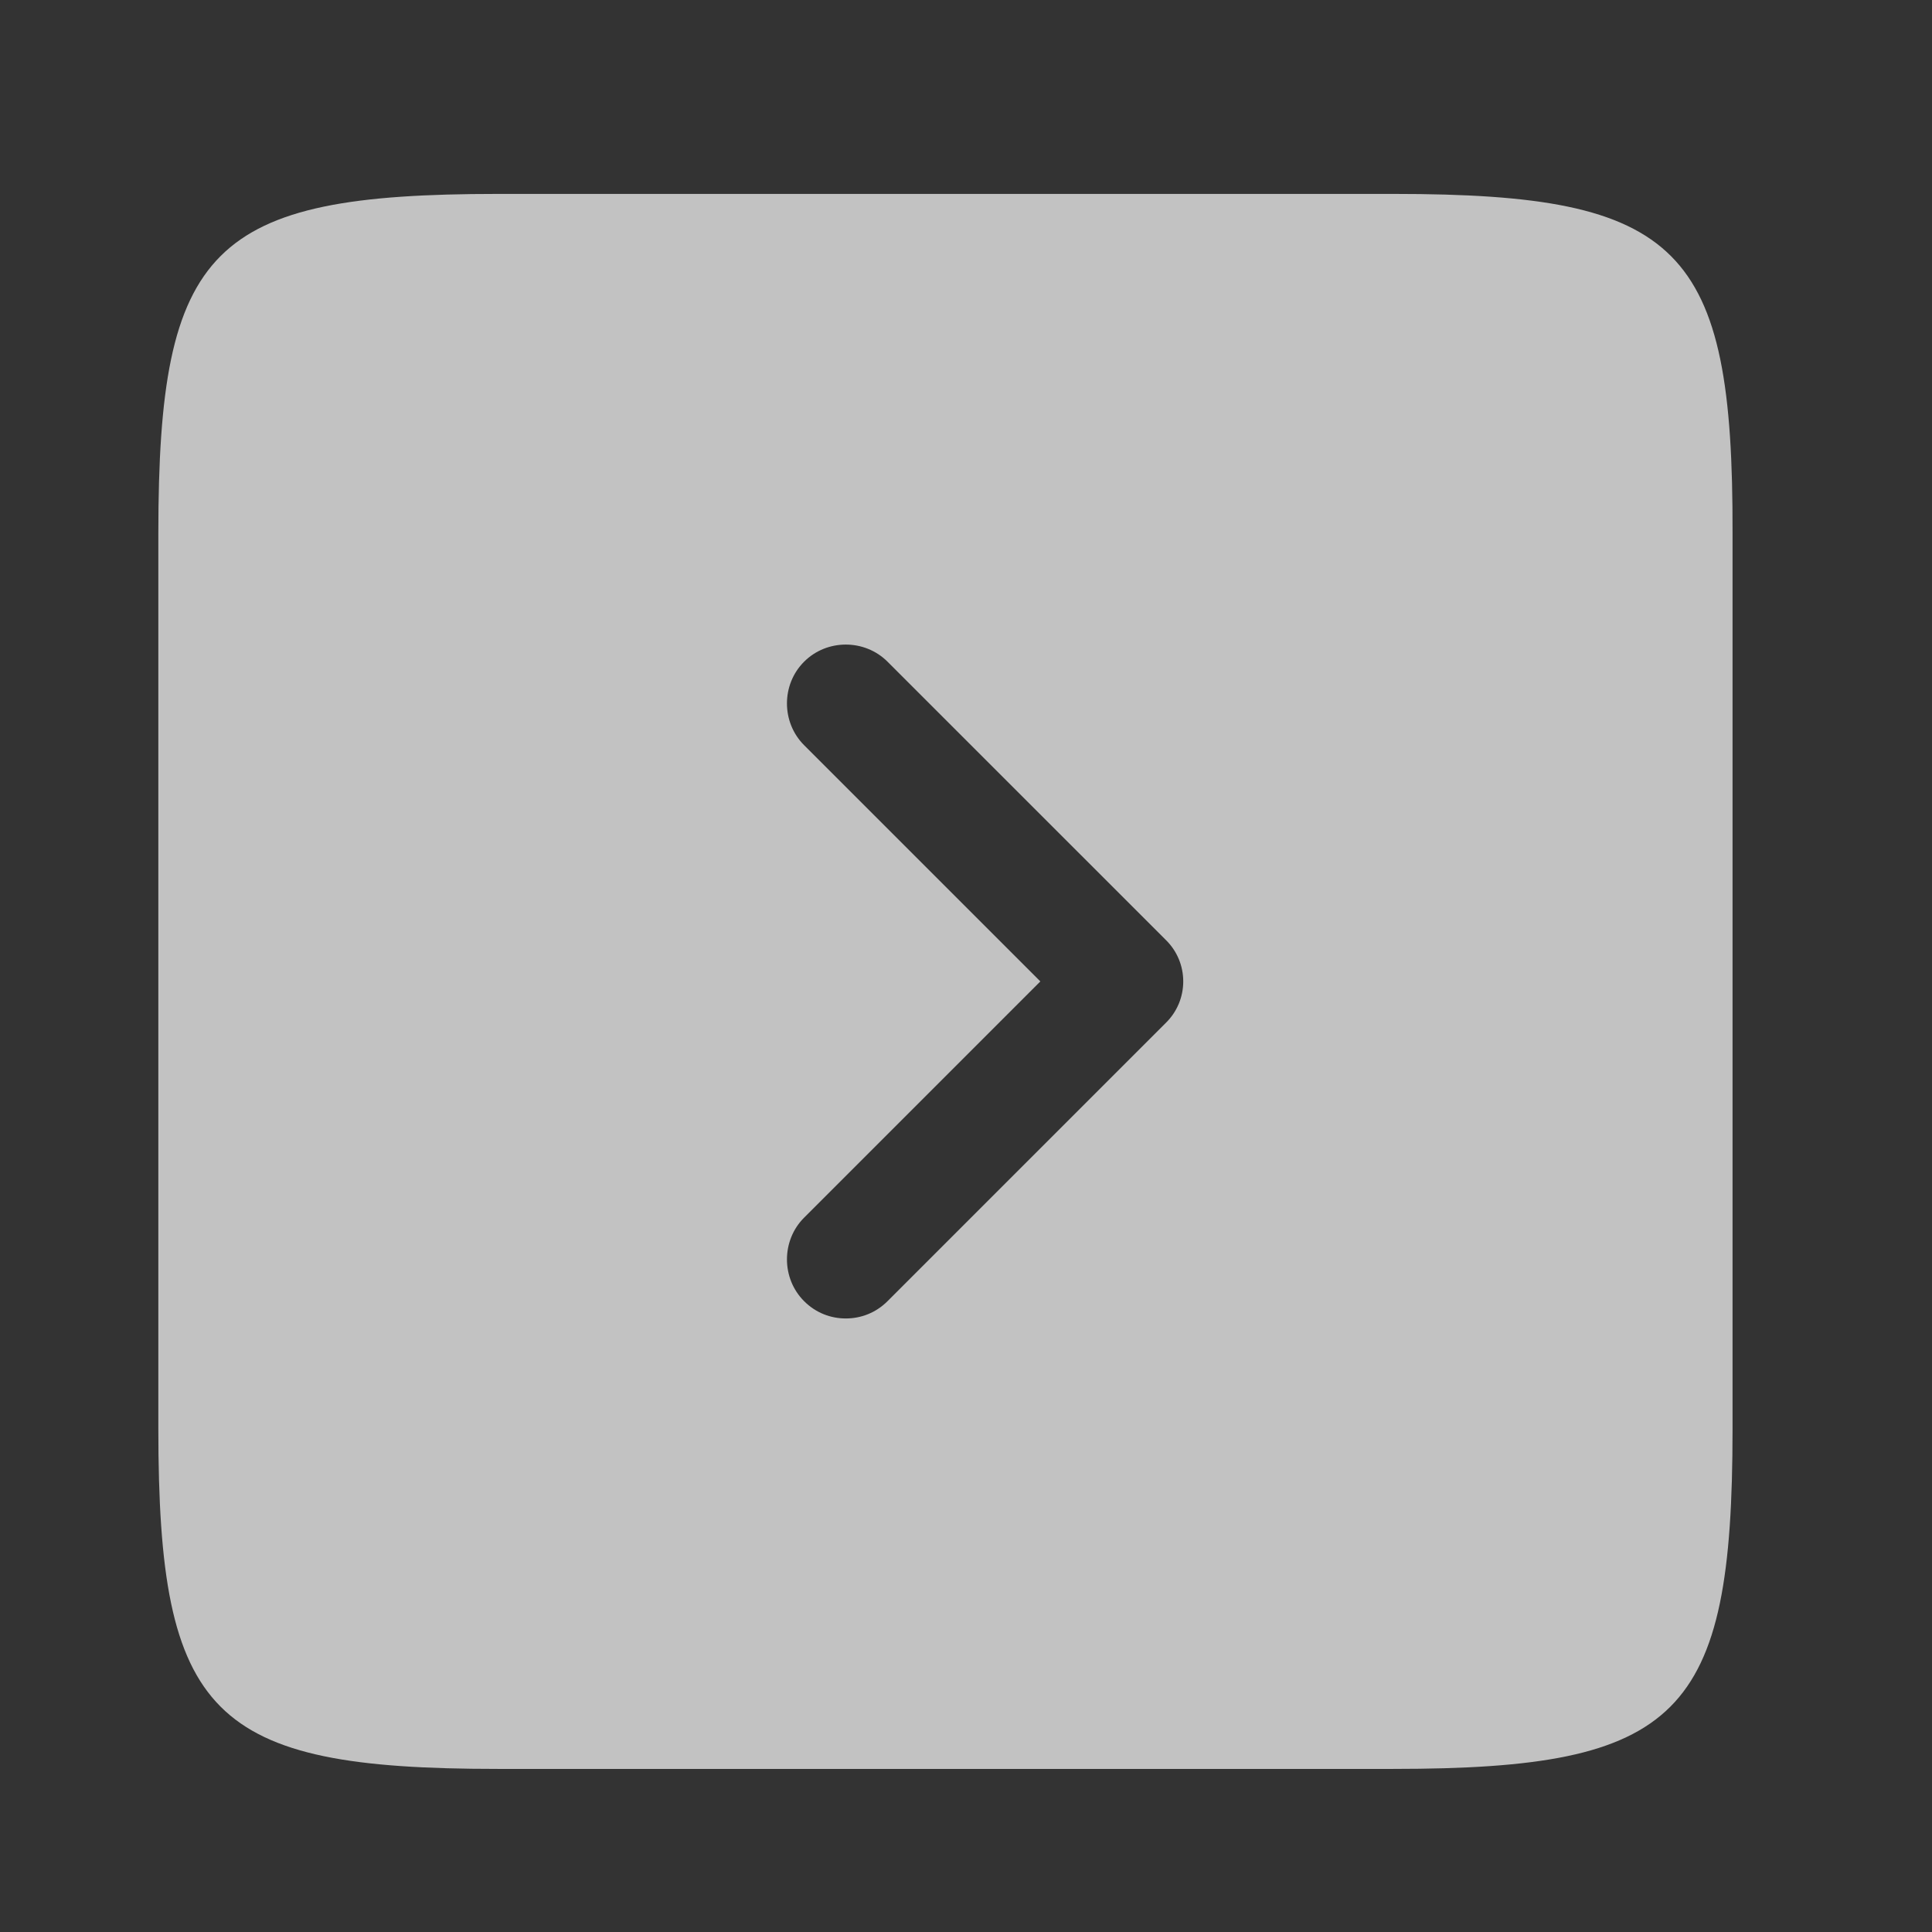 <svg width="46" height="46" viewBox="0 0 46 46" fill="none" xmlns="http://www.w3.org/2000/svg">
<rect x="0" y="0" width="46" height="46" fill="#333333" stroke="none"/>
<path d="M33.188 4.617H11.851C5.026 4.617 3.77 5.873 3.77 12.698V34.017C3.77 40.861 5.026 42.117 11.851 42.117H33.169C39.995 42.117 41.251 40.861 41.251 34.036V12.698C41.27 5.873 40.013 4.617 33.188 4.617ZM27.751 24.361L21.132 30.98C20.851 31.261 20.494 31.392 20.138 31.392C19.782 31.392 19.426 31.261 19.145 30.98C18.601 30.436 18.601 29.536 19.145 28.992L24.77 23.367L19.145 17.742C18.601 17.198 18.601 16.298 19.145 15.755C19.688 15.211 20.588 15.211 21.132 15.755L27.751 22.373C28.313 22.917 28.313 23.817 27.751 24.361Z" fill="white" fill-opacity="0.7"/>
</svg>
